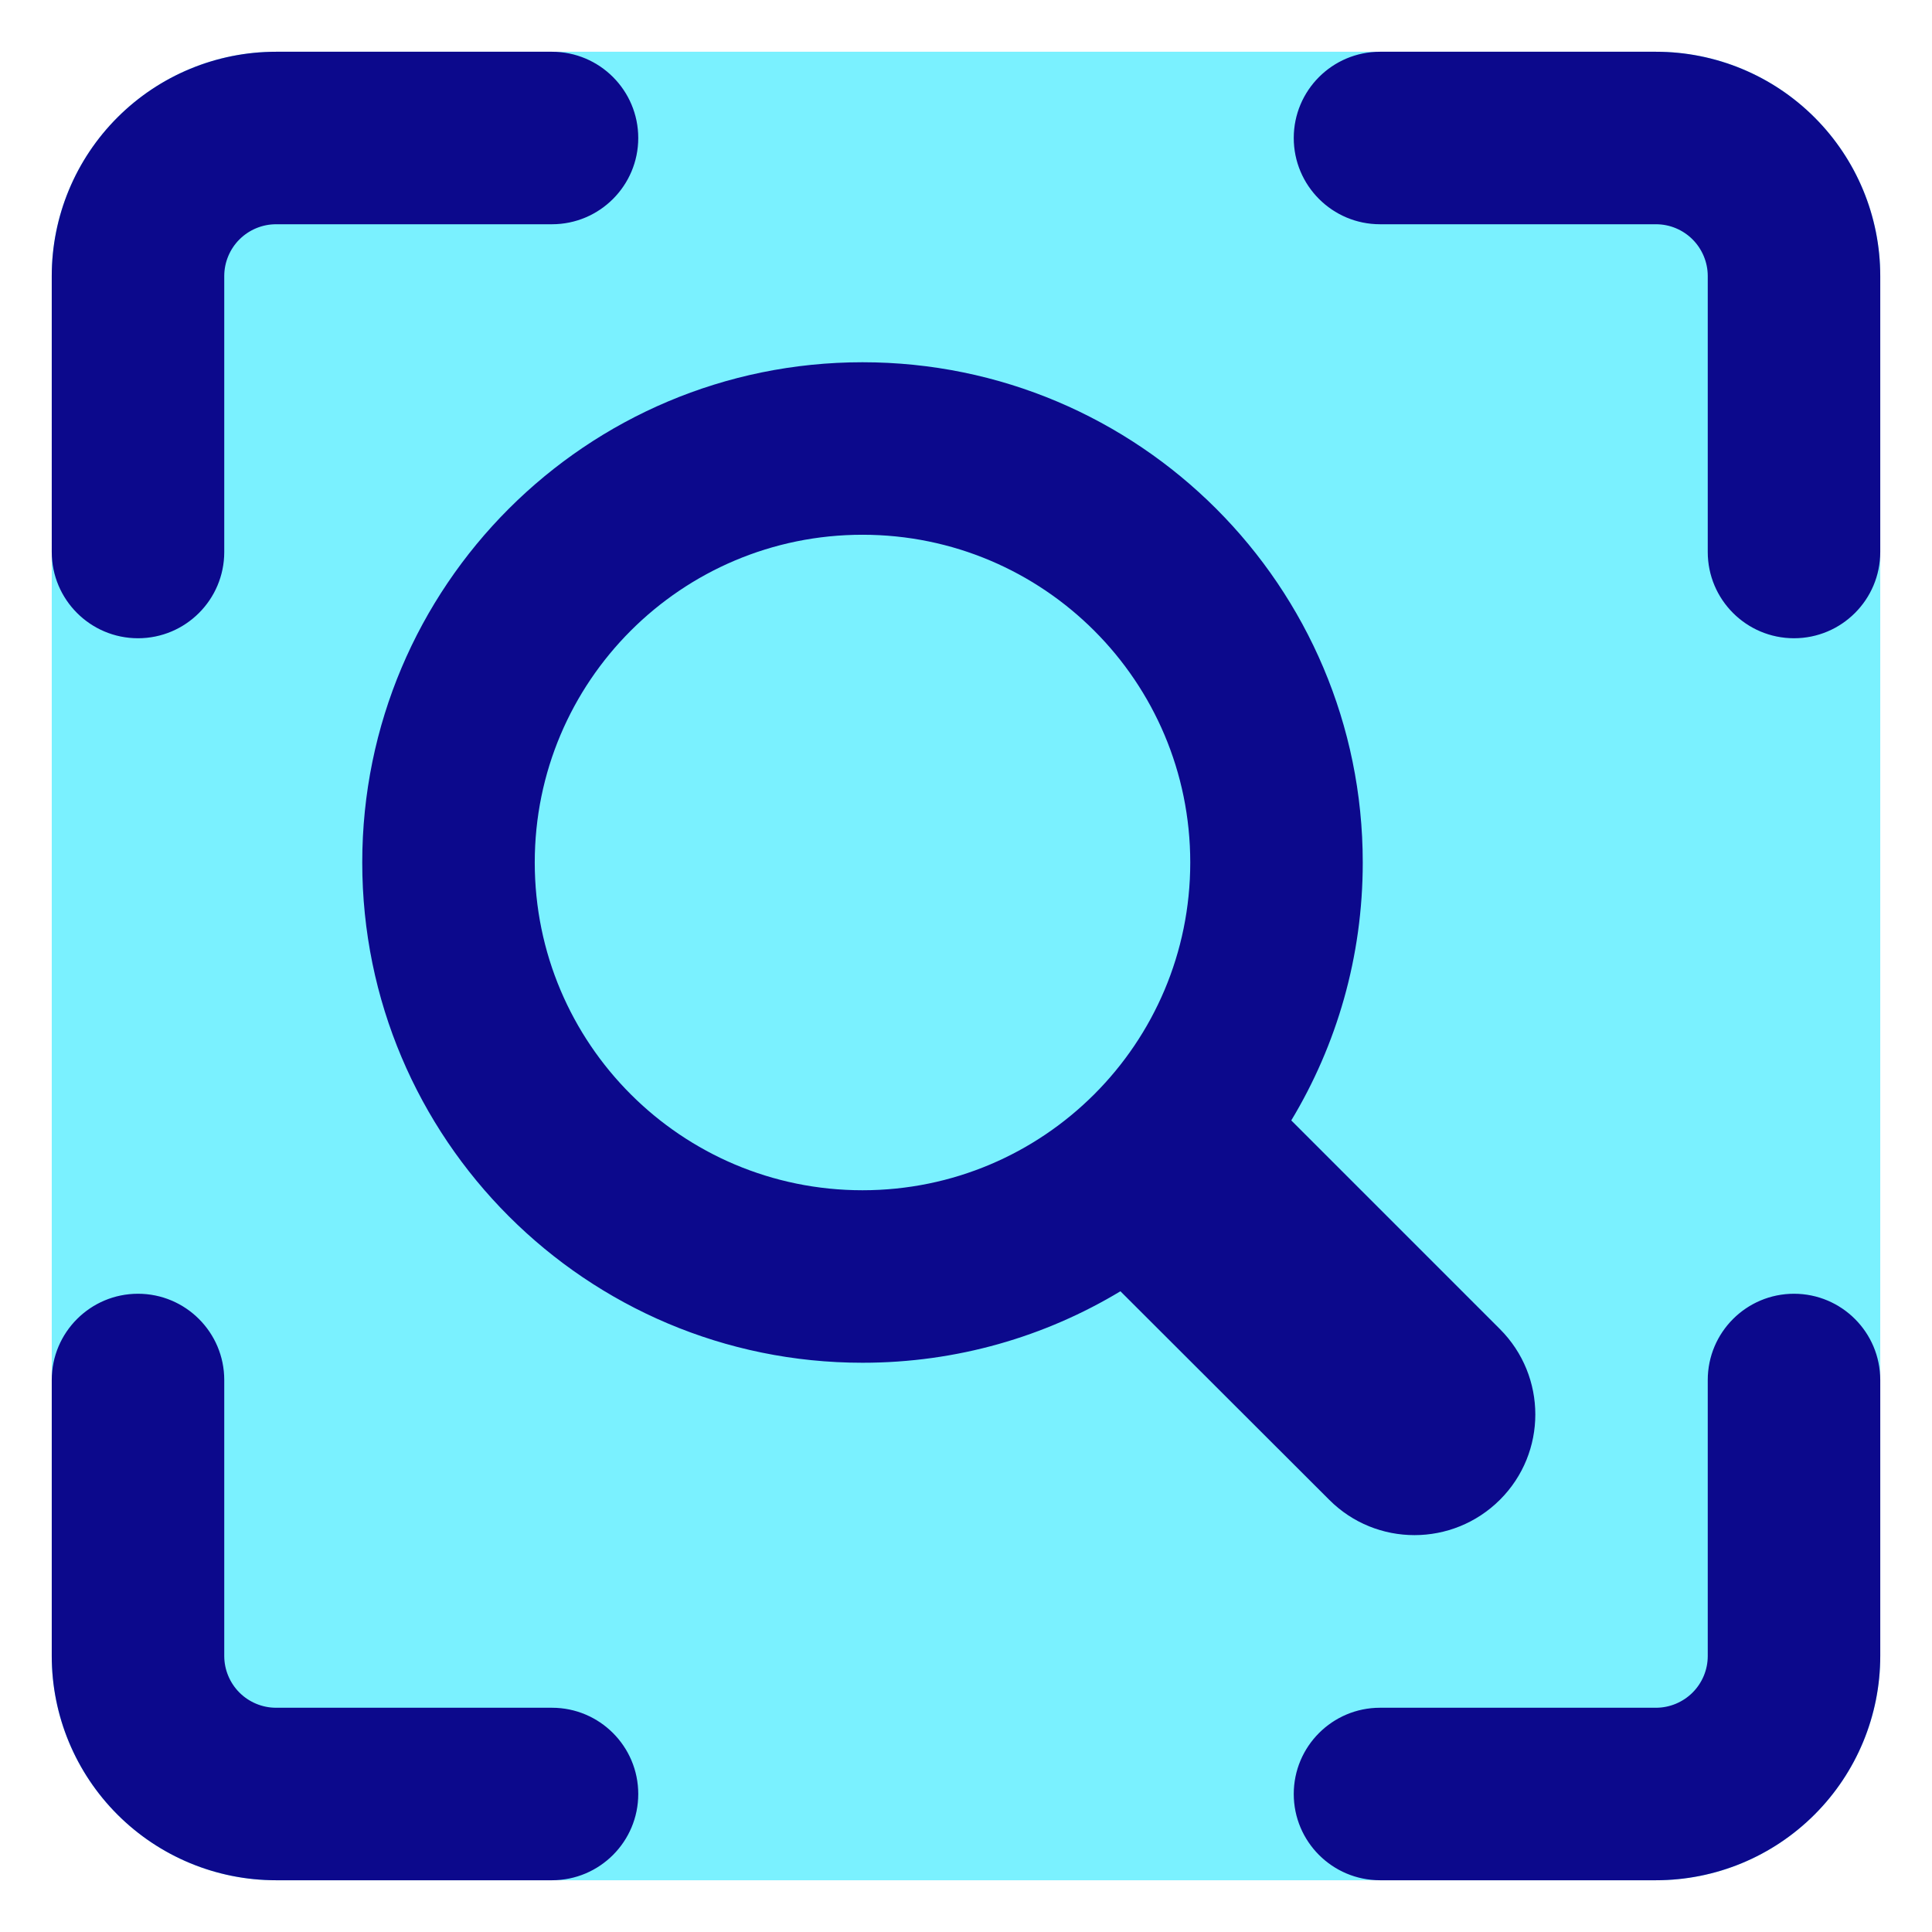<svg xmlns="http://www.w3.org/2000/svg" fill="none" viewBox="0 0 14 14">
  <g>
    <path fill="#7af1ff" fill-rule="evenodd" d="M12 0.375H2C1.103 0.375 0.375 1.103 0.375 2v10c0 0.897 0.728 1.625 1.625 1.625l10 0c0.897 0 1.625 -0.728 1.625 -1.625l0 -10c0 -0.897 -0.728 -1.625 -1.625 -1.625Z" clip-rule="evenodd" stroke-width="1"></path>
    <path fill="#0c098c" fill-rule="evenodd" d="M2 1.625c-0.099 0 -0.195 0.04 -0.265 0.11C1.665 1.805 1.625 1.901 1.625 2v2c0 0.345 -0.28 0.625 -0.625 0.625 -0.345 0 -0.625 -0.28 -0.625 -0.625V2c0 -0.431 0.171 -0.844 0.476 -1.149C1.156 0.546 1.569 0.375 2 0.375h2c0.345 0 0.625 0.28 0.625 0.625 0 0.345 -0.28 0.625 -0.625 0.625H2Zm8 -1.25c-0.345 0 -0.625 0.28 -0.625 0.625 0 0.345 0.28 0.625 0.625 0.625h2c0.1 0 0.195 0.04 0.265 0.11 0.07 0.07 0.11 0.166 0.11 0.265v2c0 0.345 0.28 0.625 0.625 0.625s0.625 -0.28 0.625 -0.625V2c0 -0.431 -0.171 -0.844 -0.476 -1.149C12.844 0.546 12.431 0.375 12 0.375h-2ZM13.625 10c0 -0.345 -0.28 -0.625 -0.625 -0.625s-0.625 0.28 -0.625 0.625v2c0 0.1 -0.04 0.195 -0.11 0.265 -0.07 0.07 -0.166 0.11 -0.265 0.11h-2c-0.345 0 -0.625 0.28 -0.625 0.625s0.28 0.625 0.625 0.625h2c0.431 0 0.844 -0.171 1.149 -0.476 0.305 -0.305 0.476 -0.718 0.476 -1.149v-2Zm-12 0c0 -0.345 -0.28 -0.625 -0.625 -0.625 -0.345 0 -0.625 0.28 -0.625 0.625v2c0 0.431 0.171 0.844 0.476 1.149 0.305 0.305 0.718 0.476 1.149 0.476h2c0.345 0 0.625 -0.28 0.625 -0.625s-0.28 -0.625 -0.625 -0.625H2c-0.099 0 -0.195 -0.04 -0.265 -0.11 -0.07 -0.07 -0.11 -0.166 -0.11 -0.265v-2ZM6.25 3.875c-1.312 0 -2.375 1.063 -2.375 2.375S4.938 8.625 6.25 8.625 8.625 7.562 8.625 6.25 7.562 3.875 6.25 3.875ZM2.625 6.25c0 -2.002 1.623 -3.625 3.625 -3.625S9.875 4.248 9.875 6.25c0 0.684 -0.189 1.323 -0.518 1.869l1.512 1.512c0.342 0.342 0.342 0.896 0 1.237s-0.896 0.342 -1.237 0L8.119 9.357C7.573 9.686 6.934 9.875 6.25 9.875c-2.002 0 -3.625 -1.623 -3.625 -3.625Z" clip-rule="evenodd" stroke-width="1"></path>
  </g>
</svg>